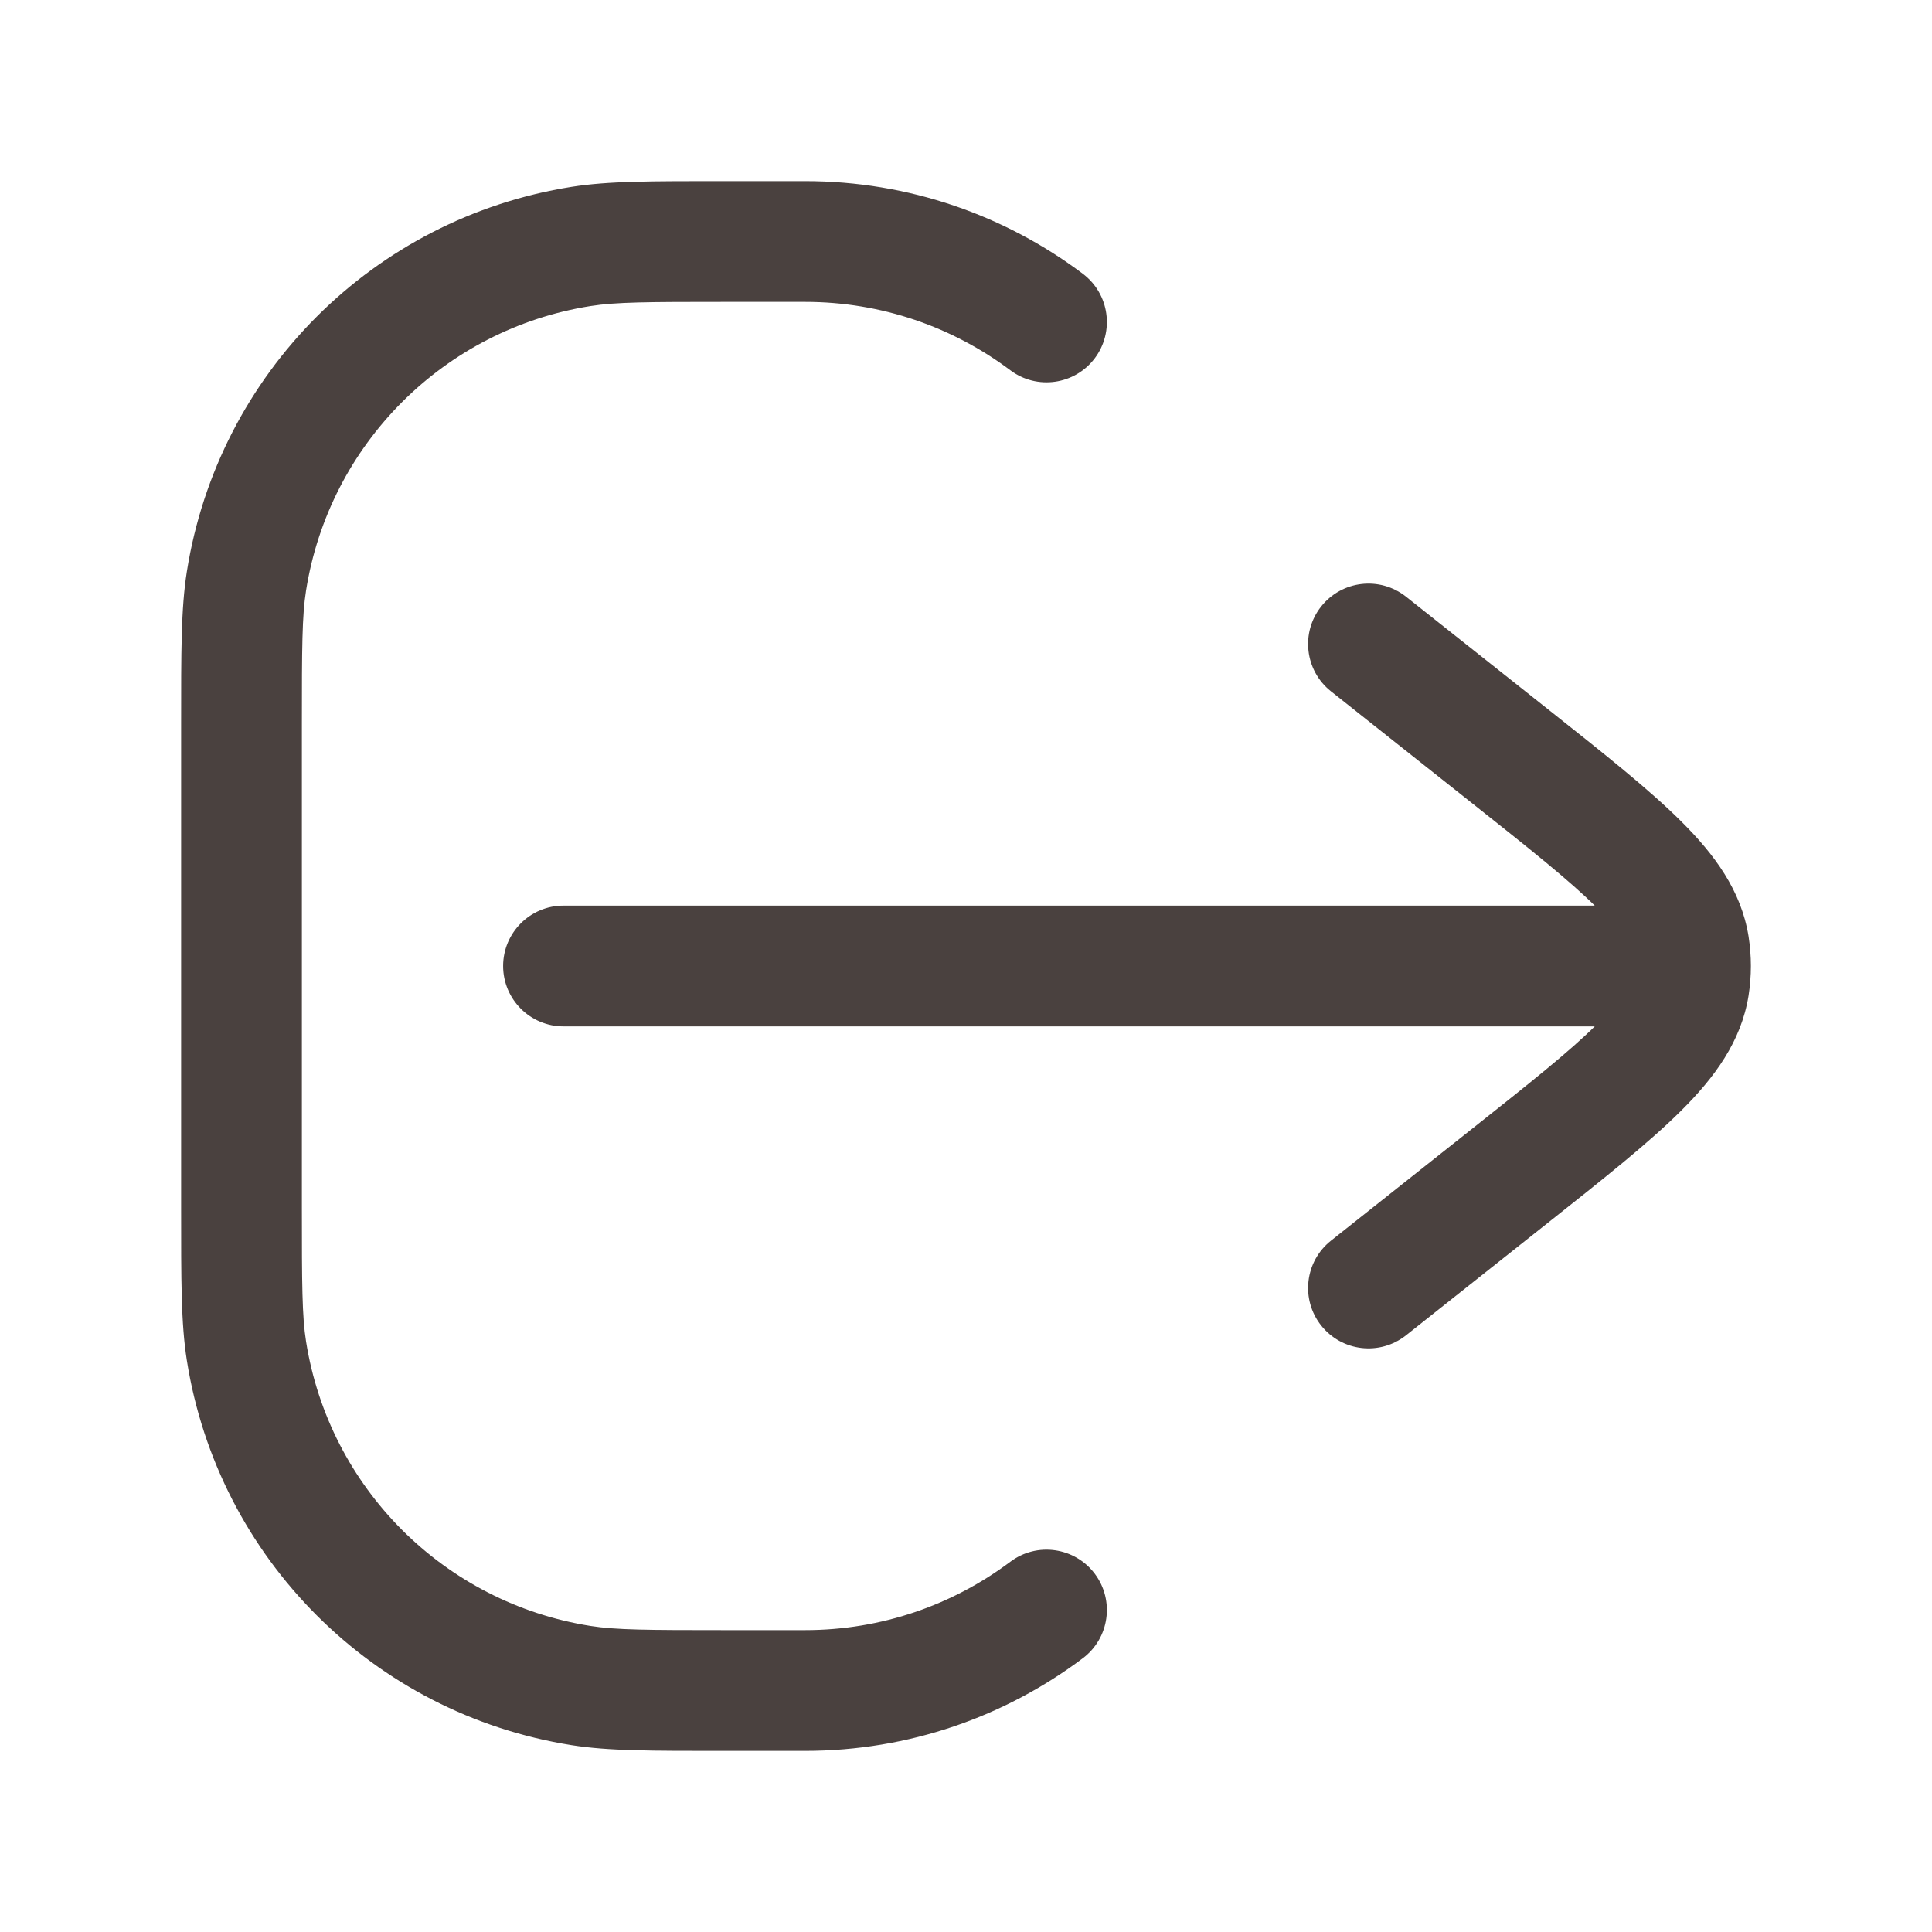 <svg width="24" height="24" viewBox="0 0 24 24" fill="none" xmlns="http://www.w3.org/2000/svg">
<path d="M10 21V20.25V21ZM9 21V21.75V21ZM3 15H3.75H3ZM3 9H2.25H3ZM9 3V2.25V3ZM10 3V3.75V3ZM3.062 7.218L2.321 7.101L2.321 7.101L3.062 7.218ZM7.218 3.062L7.335 3.802L7.218 3.062ZM7.218 20.938L7.101 21.679H7.101L7.218 20.938ZM3.062 16.782L2.321 16.899L2.321 16.899L3.062 16.782ZM13.45 20.6C13.782 20.351 13.848 19.881 13.6 19.55C13.351 19.219 12.881 19.152 12.55 19.401L13.45 20.6ZM12.55 4.599C12.881 4.848 13.351 4.781 13.6 4.45C13.848 4.119 13.782 3.649 13.45 3.4L12.55 4.599ZM7 11.25C6.586 11.25 6.25 11.586 6.25 12C6.25 12.414 6.586 12.75 7 12.75V11.25ZM20 12V12.75V12ZM17.466 7.412C17.141 7.155 16.67 7.209 16.412 7.534C16.155 7.859 16.209 8.33 16.534 8.588L17.466 7.412ZM18.763 9.398L19.229 8.81L18.763 9.398ZM18.763 14.602L19.229 15.19L18.763 14.602ZM16.534 15.412C16.209 15.67 16.155 16.141 16.412 16.466C16.67 16.791 17.141 16.845 17.466 16.588L16.534 15.412ZM20.98 11.749L21.721 11.631V11.631L20.98 11.749ZM20.98 12.251L21.721 12.369V12.369L20.98 12.251ZM21 12H21.75H21ZM10 21V20.25H9V21V21.75H10V21ZM3 15H3.75L3.75 9H3H2.25L2.25 15H3ZM9 3V3.75L10 3.75V3V2.25L9 2.25V3ZM3 9H3.75C3.75 8.042 3.752 7.651 3.802 7.335L3.062 7.218L2.321 7.101C2.248 7.562 2.25 8.1 2.25 9H3ZM9 3V2.25C8.1 2.25 7.562 2.248 7.101 2.321L7.218 3.062L7.335 3.802C7.651 3.752 8.042 3.75 9 3.75V3ZM3.062 7.218L3.802 7.335C4.09 5.517 5.517 4.09 7.335 3.802L7.218 3.062L7.101 2.321C4.64 2.71 2.71 4.64 2.321 7.101L3.062 7.218ZM9 21V20.25C8.042 20.25 7.651 20.248 7.335 20.198L7.218 20.938L7.101 21.679C7.562 21.752 8.1 21.75 9 21.75V21ZM3 15H2.25C2.25 15.9 2.248 16.438 2.321 16.899L3.062 16.782L3.802 16.665C3.752 16.349 3.75 15.958 3.75 15H3ZM7.218 20.938L7.335 20.198C5.517 19.91 4.09 18.483 3.802 16.665L3.062 16.782L2.321 16.899C2.71 19.36 4.64 21.29 7.101 21.679L7.218 20.938ZM10 21V21.75C11.294 21.75 12.489 21.322 13.45 20.6L13 20L12.55 19.401C11.839 19.934 10.958 20.25 10 20.25V21ZM10 3V3.75C10.958 3.75 11.839 4.066 12.55 4.599L13 4L13.45 3.4C12.489 2.678 11.294 2.25 10 2.25V3ZM7 12V12.75L20 12.75V12V11.25L7 11.25V12ZM17 8L16.534 8.588L18.297 9.986L18.763 9.398L19.229 8.81L17.466 7.412L17 8ZM18.763 14.602L18.297 14.014L16.534 15.412L17 16L17.466 16.588L19.229 15.19L18.763 14.602ZM18.763 9.398L18.297 9.986C19.014 10.554 19.501 10.942 19.829 11.268C20.153 11.591 20.223 11.761 20.239 11.867L20.98 11.749L21.721 11.631C21.629 11.058 21.293 10.61 20.887 10.206C20.485 9.805 19.918 9.356 19.229 8.81L18.763 9.398ZM18.763 14.602L19.229 15.19C19.918 14.644 20.485 14.195 20.887 13.794C21.293 13.39 21.629 12.942 21.721 12.369L20.98 12.251L20.239 12.133C20.223 12.239 20.153 12.409 19.829 12.732C19.501 13.058 19.014 13.446 18.297 14.014L18.763 14.602ZM20.98 11.749L20.239 11.867C20.247 11.912 20.25 11.956 20.25 12H21H21.75C21.75 11.877 21.74 11.753 21.721 11.631L20.98 11.749ZM21 12H20.25C20.25 12.044 20.247 12.088 20.239 12.133L20.98 12.251L21.721 12.369C21.74 12.247 21.75 12.123 21.75 12H21ZM20 12V12.75H21V12V11.25H20V12Z" fill="#4A413F"/>
</svg>

